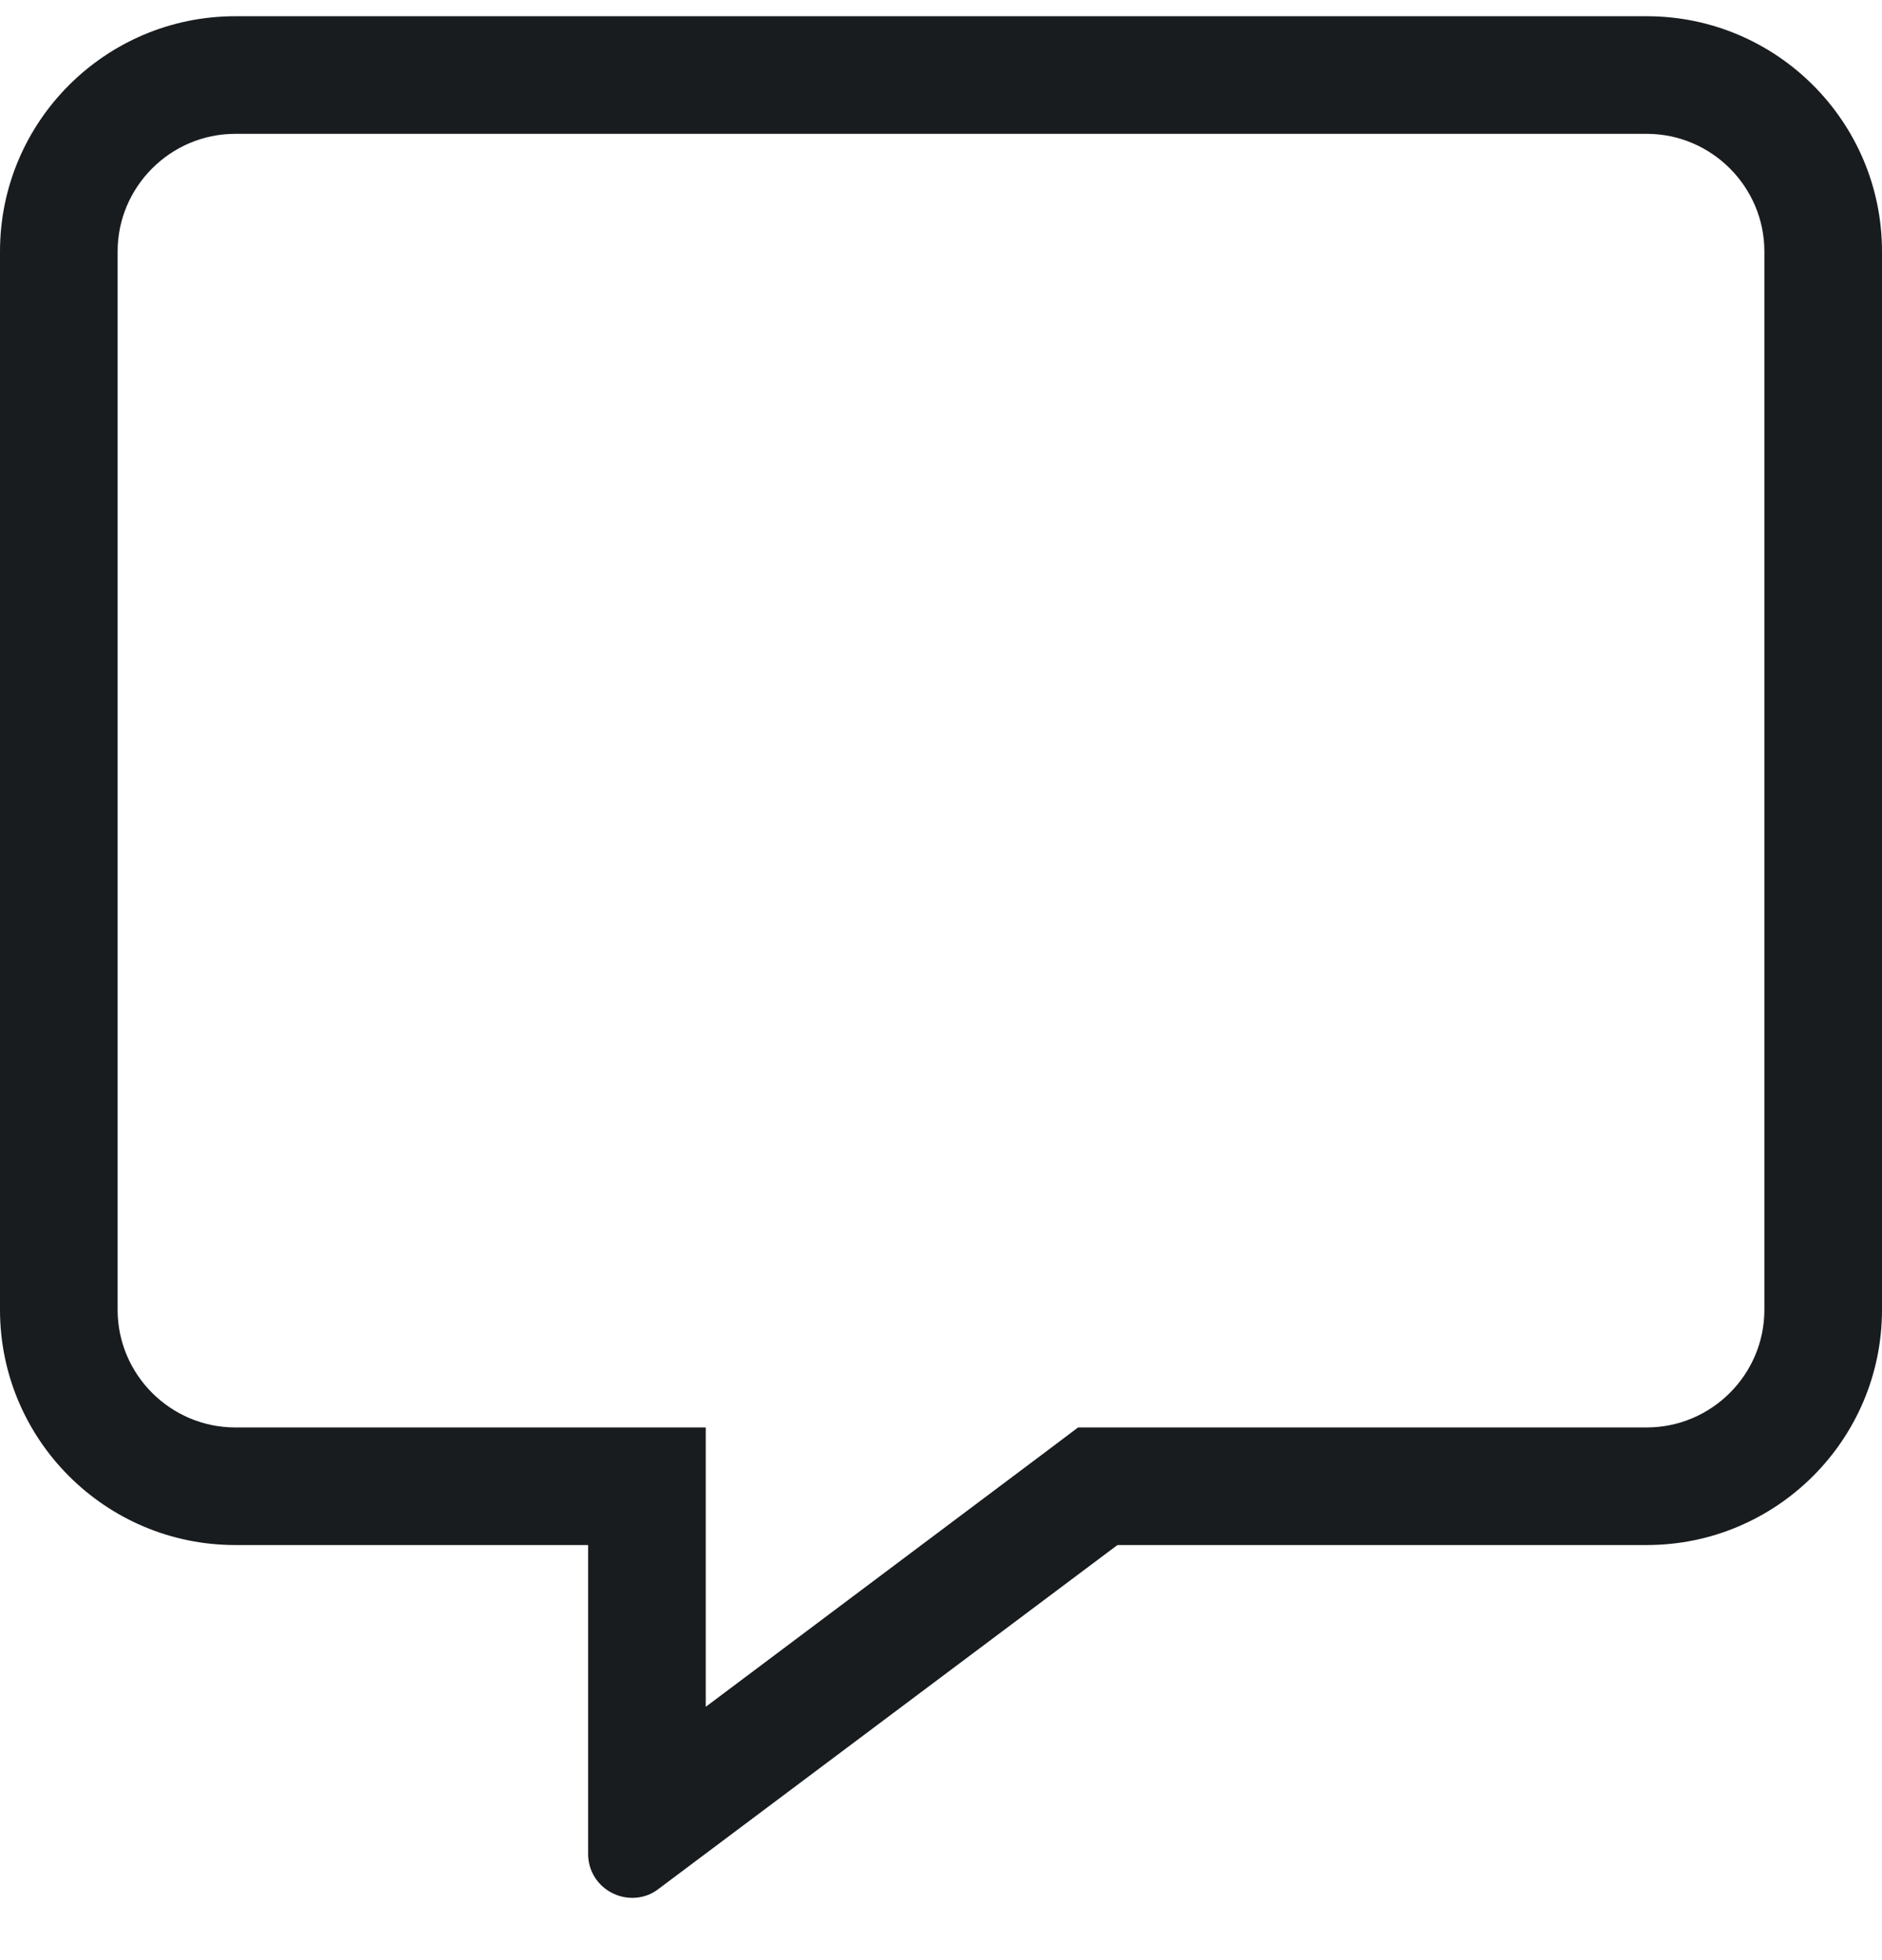 <svg width="24" height="25" viewBox="0 0 24 25" fill="none" xmlns="http://www.w3.org/2000/svg">
<g clip-path="url(#clip0)">
<path d="M21 0.207H3C1.345 0.207 0 1.552 0 3.207V16.706C0 18.361 1.345 19.706 3 19.706H7.5V23.644C7.5 23.977 7.772 24.206 8.062 24.206C8.175 24.206 8.292 24.174 8.395 24.094L14.25 19.706H21C22.655 19.706 24 18.361 24 16.706V3.207C24 1.552 22.655 0.207 21 0.207ZM22.5 16.706C22.5 17.532 21.825 18.206 21 18.206H13.748L13.35 18.506L9 21.769V18.206H3C2.175 18.206 1.5 17.532 1.5 16.706V3.207C1.5 2.382 2.175 1.707 3 1.707H21C21.825 1.707 22.5 2.382 22.5 3.207V16.706Z" fill="#191C1F"/>
</g>
<defs>
<clipPath id="clip0">
<rect width="24" height="24" fill="white" transform="translate(0 0.207)"/>
</clipPath>
</defs>
</svg>
